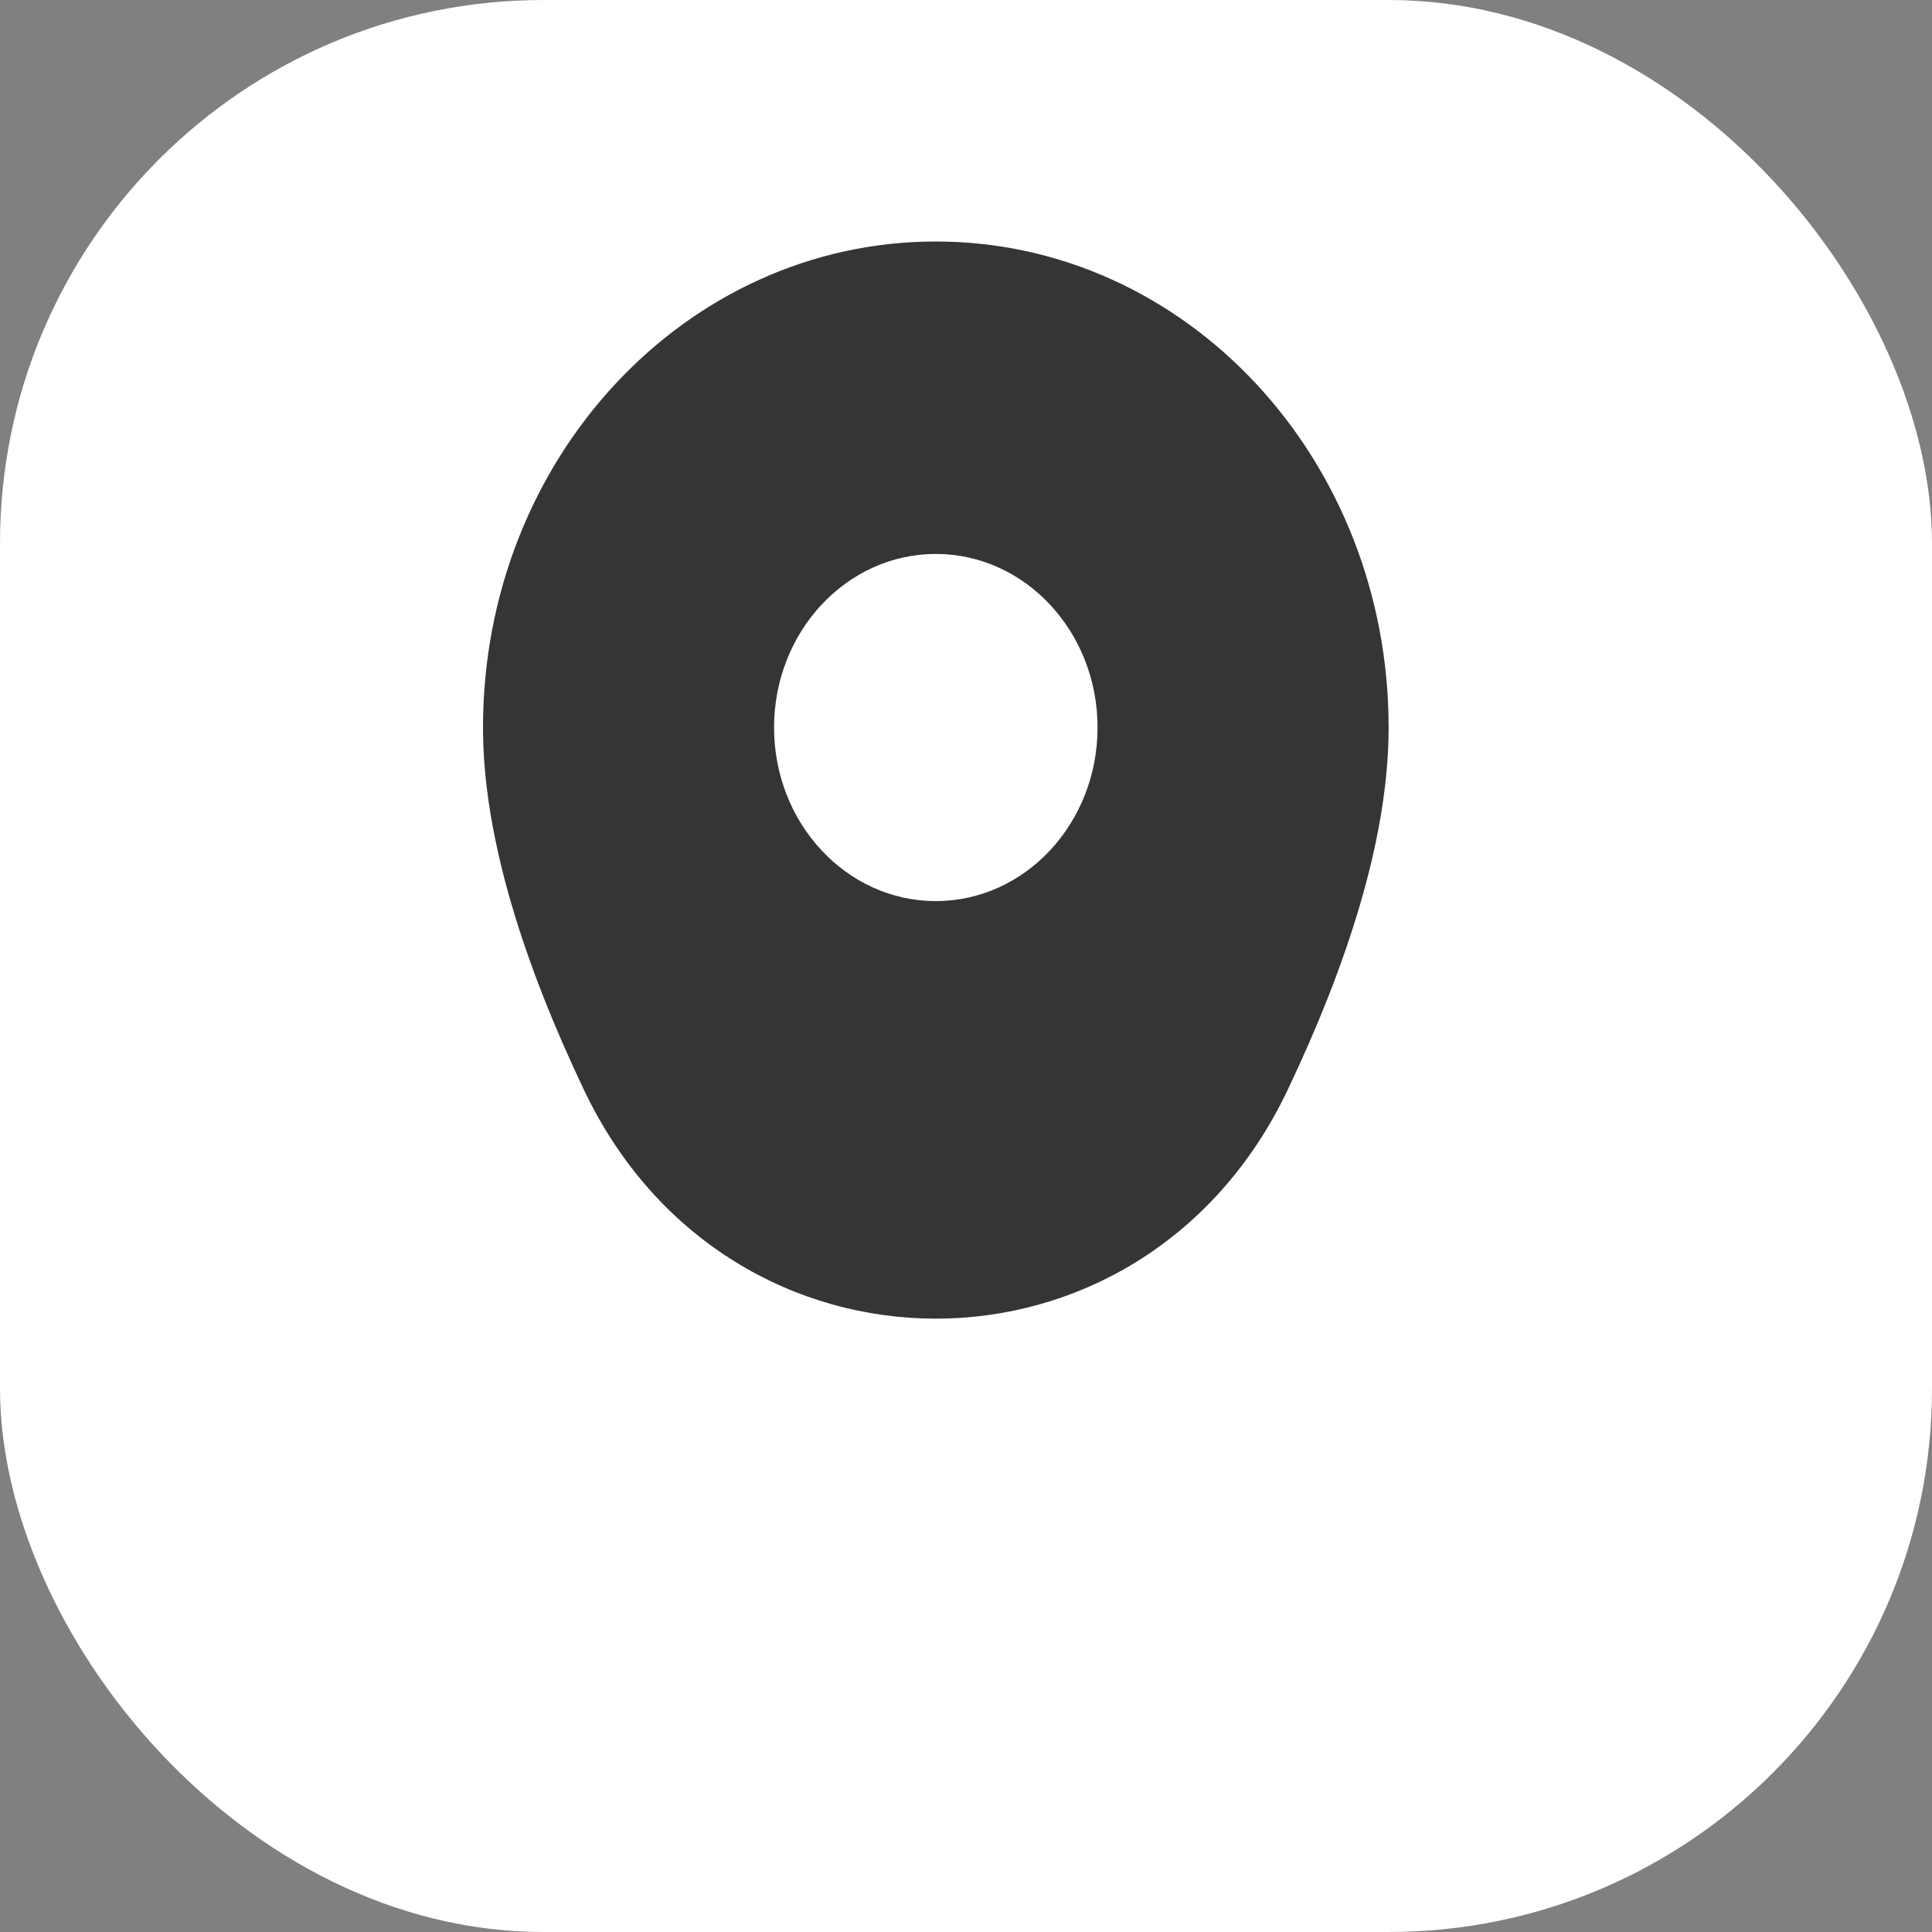<svg width="32" height="32" viewBox="0 0 32 32" fill="none" xmlns="http://www.w3.org/2000/svg">
<rect x="0" y="0" width="32" height="32" fill="#808080" stroke="none"/>
<rect width="32" height="32" rx="9" fill="white"/>
<path d="M15.5 4C11.354 4 8 7.599 8 12.05C8 13.896 8.701 16.011 9.675 18.058C12.075 23.102 18.925 23.102 21.325 18.058C22.299 16.011 23 13.896 23 12.05C23 7.599 19.646 4 15.5 4ZM15.5 14.925C14.021 14.925 12.821 13.637 12.821 12.05C12.821 10.463 14.021 9.175 15.5 9.175C16.979 9.175 18.179 10.463 18.179 12.05C18.179 13.637 16.979 14.925 15.5 14.925Z" fill="#353535"/>
</svg>
